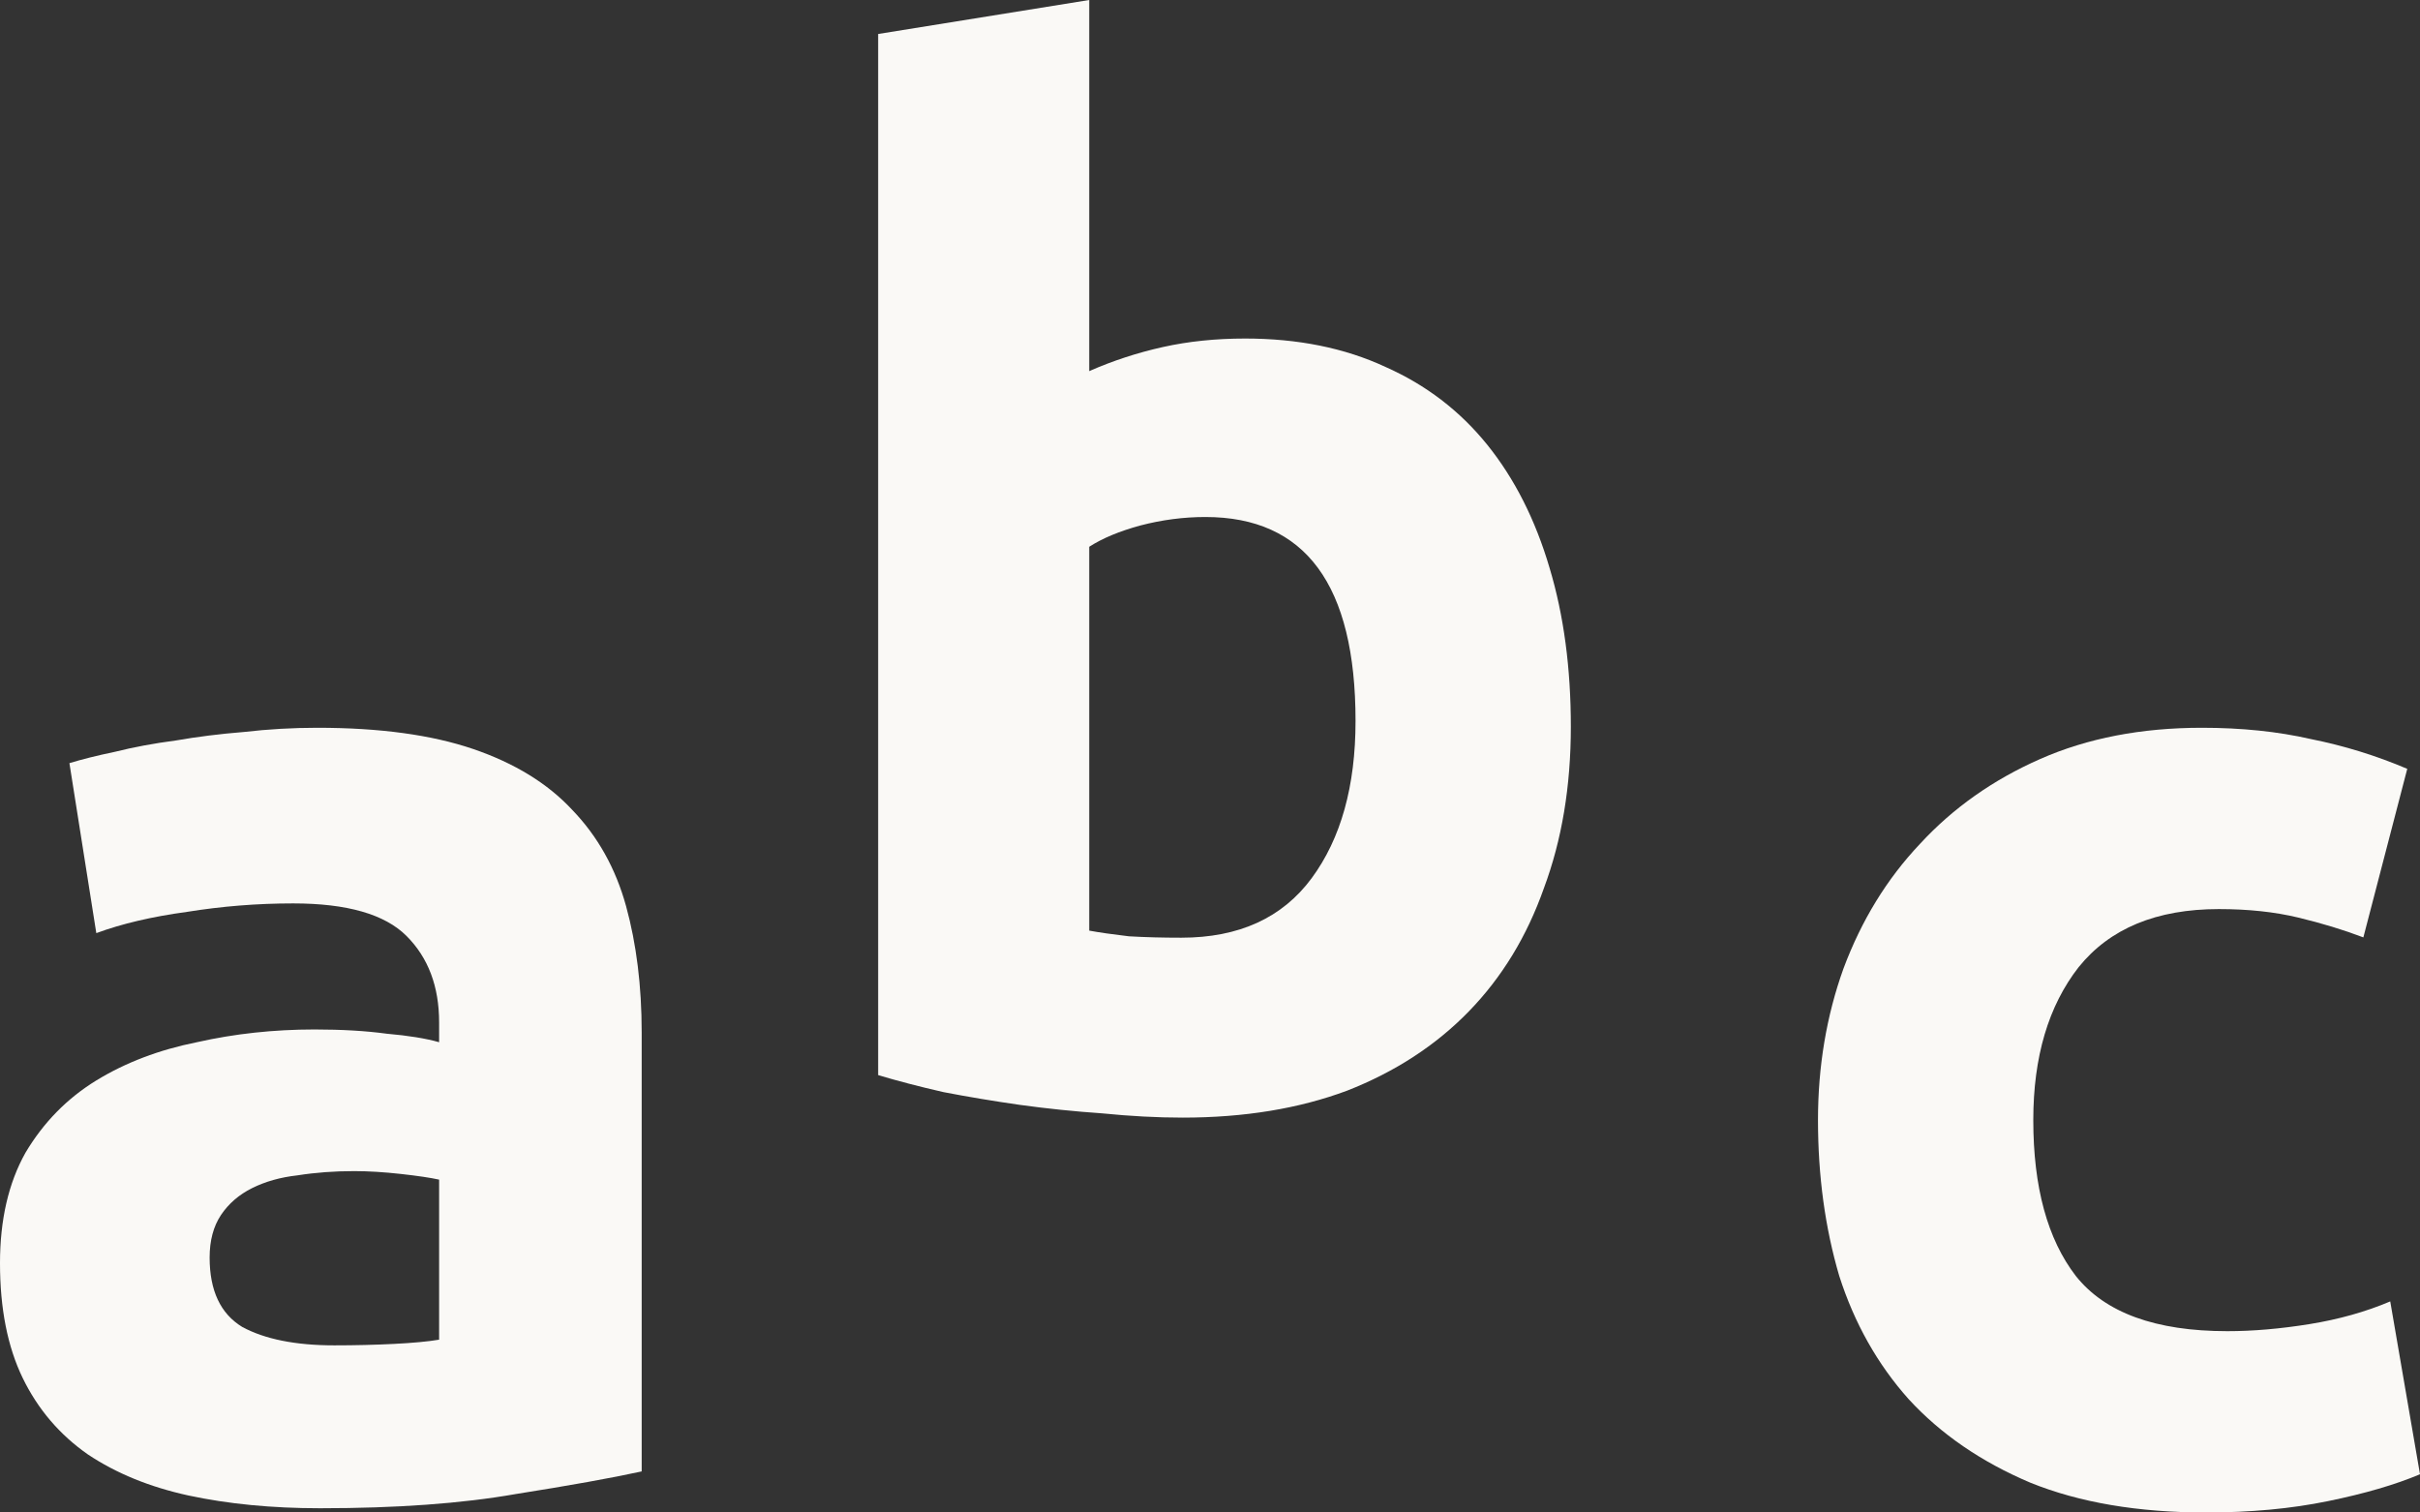<svg width="64" height="40" viewBox="0 0 64 40" fill="none" xmlns="http://www.w3.org/2000/svg">
<rect x="0" y="0" width="64" height="40" fill="#333333" stroke="none"/>
<path d="M8.841 35.58C9.39 35.58 9.915 35.567 10.414 35.542C10.914 35.517 11.313 35.48 11.613 35.43V31.197C11.388 31.147 11.051 31.097 10.601 31.047C10.152 30.997 9.74 30.972 9.365 30.972C8.841 30.972 8.341 31.009 7.867 31.084C7.417 31.134 7.018 31.247 6.668 31.421C6.318 31.596 6.044 31.834 5.844 32.133C5.644 32.433 5.544 32.807 5.544 33.257C5.544 34.131 5.831 34.743 6.406 35.093C7.005 35.417 7.817 35.58 8.841 35.58ZM8.391 19.247C10.04 19.247 11.413 19.434 12.512 19.808C13.611 20.183 14.485 20.72 15.134 21.419C15.809 22.119 16.283 22.968 16.558 23.967C16.832 24.966 16.97 26.077 16.97 27.301V38.914C16.171 39.088 15.059 39.288 13.636 39.513C12.212 39.763 10.489 39.888 8.466 39.888C7.193 39.888 6.031 39.775 4.982 39.55C3.958 39.326 3.072 38.964 2.323 38.464C1.573 37.94 0.999 37.265 0.599 36.441C0.2 35.617 0 34.606 0 33.407C0 32.258 0.225 31.284 0.674 30.485C1.149 29.686 1.773 29.049 2.547 28.574C3.322 28.1 4.208 27.763 5.207 27.563C6.206 27.338 7.242 27.226 8.316 27.226C9.041 27.226 9.677 27.263 10.227 27.338C10.801 27.388 11.263 27.463 11.613 27.563V27.038C11.613 26.09 11.326 25.328 10.751 24.753C10.177 24.179 9.178 23.892 7.754 23.892C6.805 23.892 5.869 23.967 4.945 24.116C4.021 24.241 3.222 24.429 2.547 24.678L1.836 20.183C2.16 20.083 2.56 19.983 3.034 19.884C3.534 19.759 4.071 19.659 4.645 19.584C5.22 19.484 5.819 19.409 6.443 19.359C7.093 19.284 7.742 19.247 8.391 19.247Z" fill="#FAF9F6"/>
<path d="M48.079 29.623C48.079 28.2 48.304 26.864 48.753 25.615C49.228 24.341 49.902 23.242 50.776 22.318C51.65 21.369 52.712 20.62 53.96 20.071C55.209 19.521 56.633 19.247 58.231 19.247C59.28 19.247 60.241 19.346 61.115 19.546C61.99 19.721 62.839 19.983 63.663 20.333L62.502 24.791C61.977 24.591 61.403 24.416 60.778 24.266C60.154 24.116 59.455 24.042 58.681 24.042C57.032 24.042 55.796 24.554 54.972 25.578C54.173 26.602 53.773 27.95 53.773 29.623C53.773 31.396 54.148 32.77 54.897 33.744C55.671 34.718 57.007 35.205 58.905 35.205C59.58 35.205 60.304 35.143 61.078 35.018C61.852 34.893 62.564 34.693 63.213 34.418L64 38.989C63.351 39.263 62.539 39.501 61.565 39.7C60.591 39.9 59.517 40 58.343 40C56.545 40 54.997 39.738 53.698 39.213C52.4 38.664 51.326 37.927 50.477 37.003C49.652 36.079 49.041 34.993 48.641 33.744C48.266 32.47 48.079 31.097 48.079 29.623Z" fill="#FAF9F6"/>
<path d="M35.849 19.068C35.849 15.471 34.525 13.673 31.878 13.673C31.304 13.673 30.729 13.748 30.155 13.898C29.605 14.048 29.156 14.235 28.806 14.46V24.612C29.081 24.662 29.43 24.712 29.855 24.762C30.28 24.787 30.742 24.799 31.241 24.799C32.764 24.799 33.913 24.275 34.688 23.226C35.462 22.177 35.849 20.791 35.849 19.068ZM41.543 19.218C41.543 20.791 41.306 22.214 40.831 23.488C40.382 24.762 39.72 25.848 38.846 26.747C37.972 27.646 36.898 28.346 35.624 28.845C34.35 29.32 32.902 29.557 31.279 29.557C30.604 29.557 29.892 29.519 29.143 29.444C28.419 29.394 27.695 29.32 26.971 29.22C26.271 29.12 25.597 29.007 24.948 28.882C24.298 28.733 23.724 28.583 23.224 28.433V0.899L28.806 0V9.815C29.43 9.54 30.08 9.328 30.754 9.178C31.428 9.028 32.153 8.953 32.927 8.953C34.325 8.953 35.562 9.203 36.636 9.702C37.709 10.177 38.608 10.864 39.333 11.763C40.057 12.662 40.606 13.748 40.981 15.022C41.356 16.27 41.543 17.669 41.543 19.218Z" fill="#FAF9F6"/>
</svg>

